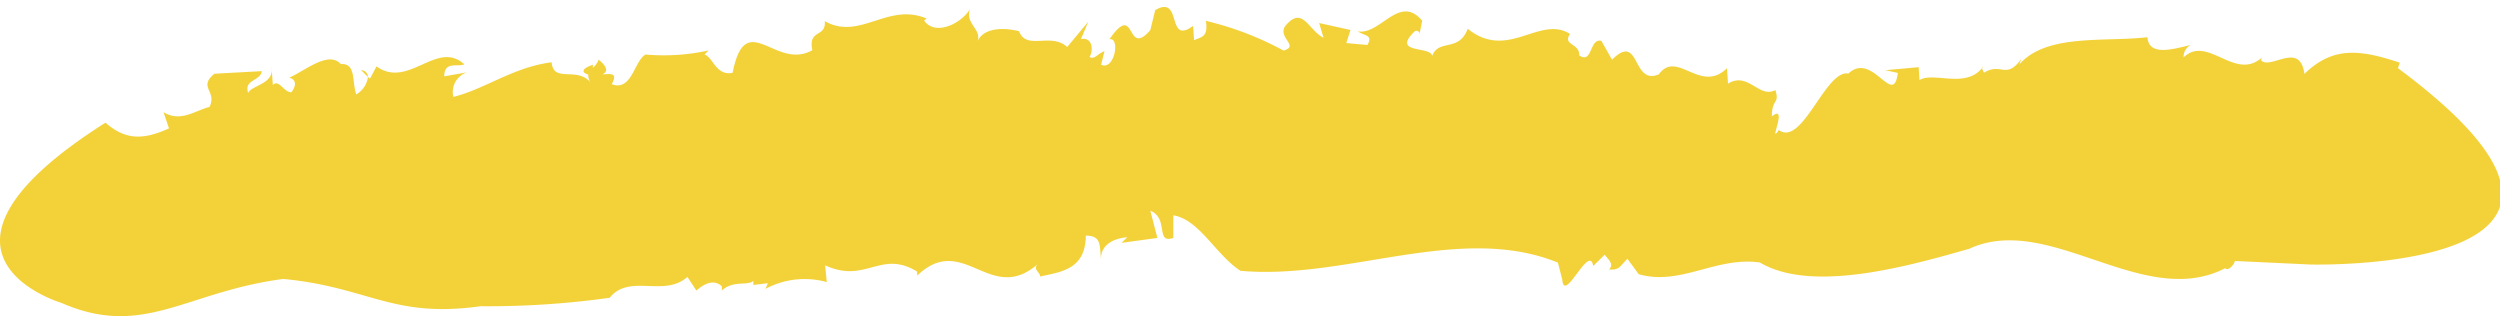 <svg id="Layer_1" data-name="Layer 1" xmlns="http://www.w3.org/2000/svg" viewBox="0 0 183.45 23.2"><defs><style>.cls-1{fill:#f3d239;}</style></defs><title>decor-small</title><path class="cls-1" d="M26.5,5.15L27,5.65A0.5,0.5,0,0,0,26.5,5.15Z"/><path class="cls-1" d="M145.44,5a1,1,0,0,0,.11-0.11A0.17,0.17,0,0,0,145.44,5Z"/><path class="cls-1" d="M44.76,21.82h0c0,0.05-.09.07-0.12,0.13Z"/><path class="cls-1" d="M20.79,20.47c6.29,0.6,8,2.91,14.48,2a64.09,64.09,0,0,0,9.47-.62c1.44-1.8,4,0,5.7-1.53l0.66,1c0.59-.51,1.28-0.86,1.87-0.31l0,0.3c0.88-.77,1.87-0.31,2.31-0.7l0,0.3,1.07-.13-0.18.42a6.06,6.06,0,0,1,4.5-.5l-0.12-1.23c3,1.38,4.06-1.18,6.75.46l0,0.3c3.39-3.26,5.37,2.22,8.87-.87-0.44.39,0.19,0.64,0.15,0.93,1.61-.35,3.33-0.54,3.36-3,1.17,0,1,.76,1.11,1.69,0-1.06,1-1.5,1.93-1.57l-0.42.41,2.63-.36-0.52-2c1.39,0.58.35,2.45,1.69,2l0-1.66c1.93,0.33,3.06,2.84,4.92,4.07,7.75,0.71,16.08-3.53,23.3-.6l0.32,1.25c0.14,1.82,2-2.7,2.27-1l0.84-.83c0.24,0.33.73,0.68,0.32,1.08,0.78,0.07.79-.23,1.35-0.78l0.83,1.13c3.06,0.88,5.66-1.31,8.89-.86,3.87,2.31,11.15.19,15.35-1,5.9-2.72,12.76,4.53,18.8,1.42,0.2,0.26.71-.32,0.7-0.53l5.53,0.26s26.8,0.7,6.44-14.41l0.14-.4c-3-1-4.93-1.18-7,.82-0.33-2.45-2.49-.25-3.19-1l0.07-.2C164,6,162,2.52,160.23,4.21a1,1,0,0,1,.52-0.91c-1.3.31-3.07,0.85-3.17-.57-3.1.37-7.42-.29-9.4,2l0.14-.4c-1.13,1.54-1.46.23-2.73,1A1.27,1.27,0,0,1,145.44,5c-1.23,1.52-3.59.24-4.59,0.88l-0.06-.95-2.45.22,0.92,0.2c-0.32,2.6-1.85-1.63-3.63.05-1.66-.33-3.38,5.41-5.1,4.14-0.82,1.22.73-2-.51-1,0-1.36.58-.85,0.26-1.93-1.21.64-2-1.39-3.48-.47L126.73,5c-1.95,1.93-3.67-1.39-5,.45-2,.87-1.35-3.14-3.44-1.07L117.51,3c-0.89-.23-0.64,1.75-1.63,1.06,0.06-.9-1.25-0.72-0.67-1.57-2.24-1.41-4.56,2-7.51-.38-0.64,1.75-2.13.71-2.61,2-0.08-.76-3-0.12-1.31-1.78a0.22,0.22,0,0,1,.38.19l0.2-1c-1.69-2-3.06,1.08-4.73.78,0.49,0.34,1.15.25,0.71,1l-1.55-.14L99.1,2.2,96.8,1.69l0.32,1.08C96,2.21,95.59.37,94.31,1.91c-0.58.86,1.07,1.46-.12,1.8a23.21,23.21,0,0,0-5.7-2.18c0.18,1.22-.34,1.17-0.87,1.42L87.55,1.9c-2,1.47-.75-2.33-2.78-1.16L84.95,0,84.41,2.21c-1.83,2.1-1-2.2-3,.67,0.81-.18.38,2.33-0.61,1.87l0.25-1c-0.55.22-.73,0.64-1.1,0.43,0.33-.55.17-1.49-0.63-1.31l0.54-1.28L78.31,3.45c-1.18-1.1-3,.28-3.53-1.16,0,0-2.53-.71-3.11.87,0.51-1-.89-1.35-0.49-2.5-0.66,1.11-2.59,2-3.37.84L68,1.36c-2.87-1.21-4.91,1.65-7.48.19,0.12,1.23-1.24.56-.91,2.13C56.91,5.23,54.72.49,53.76,5.34,52.55,5.6,52.33,4.2,51.7,4L52,3.7A15.22,15.22,0,0,1,47.37,4c-0.84.47-1,2.73-2.48,2.18,0.49-.9-0.13-0.73-0.69-0.73,0.36-.14.47-0.47-0.27-1.07a1.5,1.5,0,0,1-.42.59,0.7,0.7,0,0,1,0-.22c-0.94.32-.78,0.6-0.34,0.72a0.91,0.91,0,0,0,.15.56c-1-1.16-2.72.08-2.84-1.46-2.83.36-4.85,1.95-7.21,2.54a1.51,1.51,0,0,1,1-1.8l-1.67.29c0-1.14,1-.66,1.47-0.88-2-1.84-4.1,1.84-6.44.15l-0.48.9L27,5.65a1.76,1.76,0,0,1-.86,1.28c-0.33-1,0-2.29-1.13-2.23-0.91-1-2.6.48-3.79,1,0.64,0.17.44,0.72,0.16,1.07-0.58,0-.91-1-1.36-0.53L19.93,4.91c0.23,1.26-1.51,1.36-1.72,1.91-0.33-1,.9-0.85,1-1.6l-3.47.19c-1.24,1,.22,1.27-0.37,2.44C14.31,8.11,13.25,9,12,8.23l0.4,1.19c-2,.92-3.28.79-4.66-0.42C-7.54,18.69,4.52,22.23,4.52,22.23,10.53,24.86,13.63,21.4,20.79,20.47Z"/></svg>
